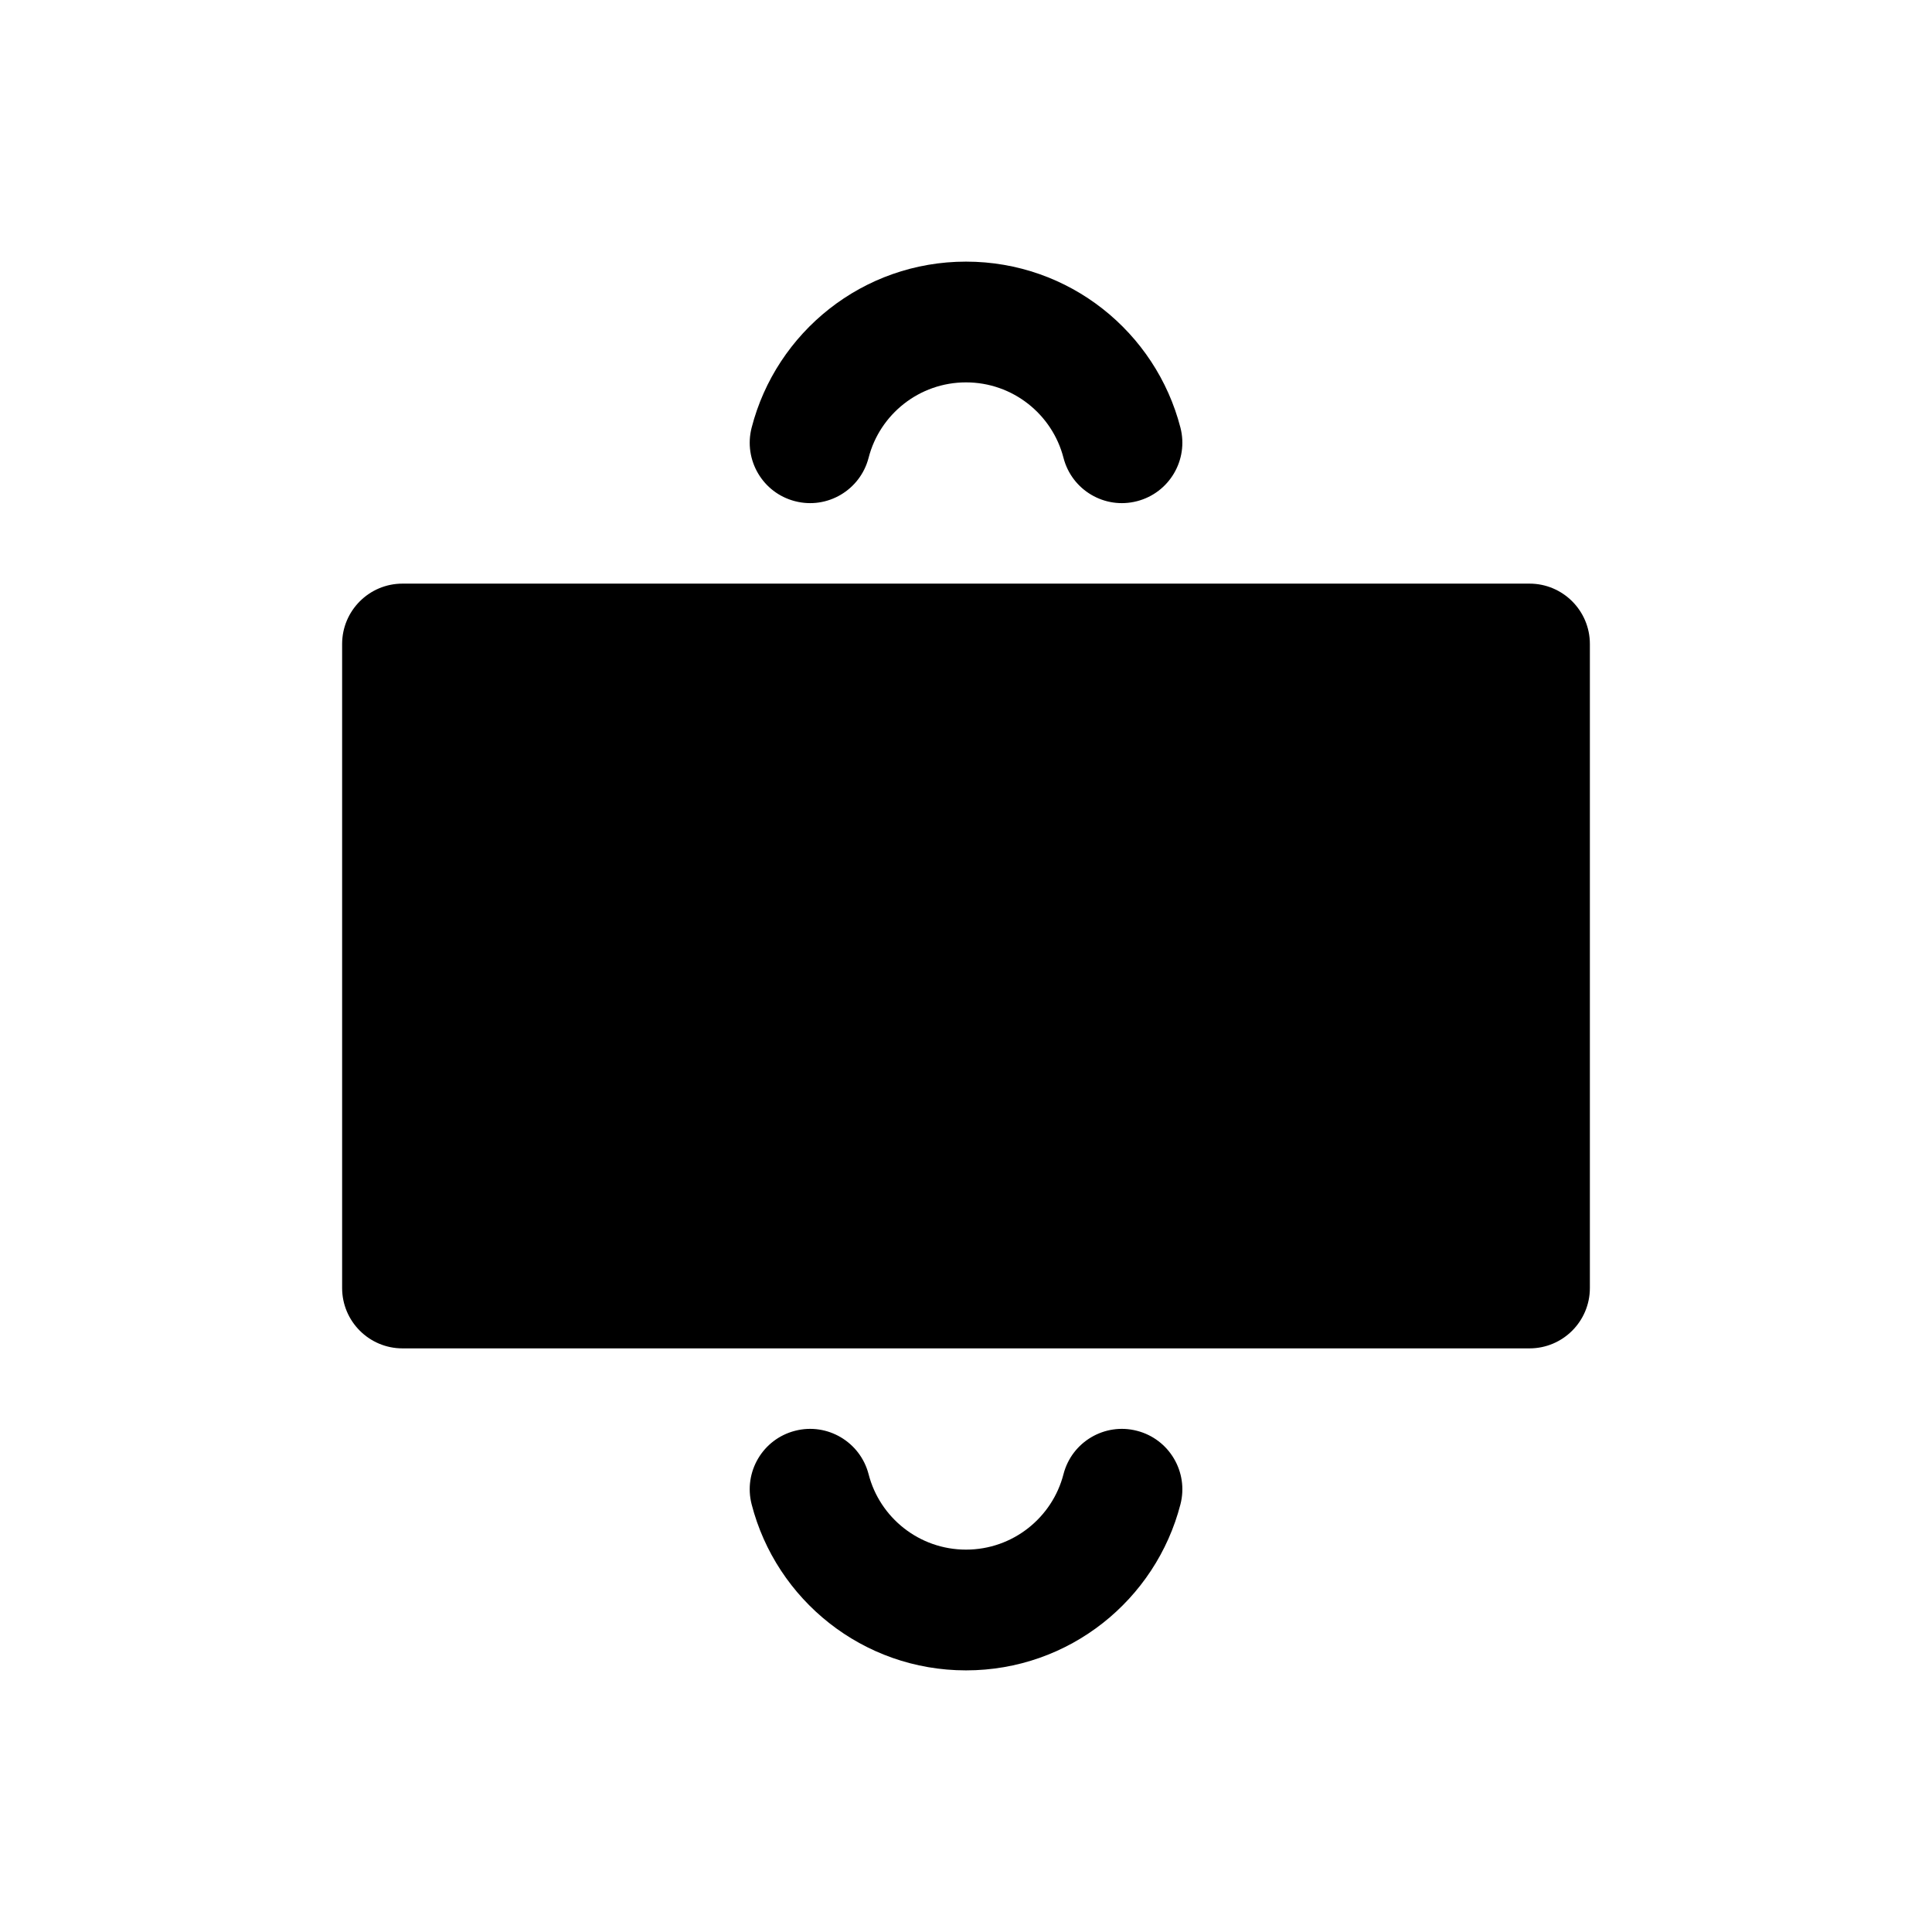 <svg width="1em" height="1em" viewBox="0 0 24 24" fill="none" xmlns="http://www.w3.org/2000/svg">
<path fill-rule="evenodd" clip-rule="evenodd" d="M10.79 5.687C10.928 5.148 11.419 4.75 12 4.75C12.582 4.75 13.072 5.148 13.211 5.687C13.314 6.088 13.723 6.33 14.124 6.226C14.525 6.123 14.767 5.714 14.664 5.313C14.358 4.127 13.283 3.25 12 3.25C10.718 3.25 9.642 4.127 9.337 5.313C9.234 5.714 9.475 6.123 9.876 6.226C10.277 6.33 10.686 6.088 10.79 5.687ZM4.25 8C4.25 7.586 4.586 7.25 5 7.25H19C19.414 7.25 19.75 7.586 19.75 8V16C19.75 16.414 19.414 16.75 19 16.75H5C4.586 16.75 4.25 16.414 4.25 16V8ZM9.876 17.774C10.277 17.67 10.686 17.912 10.79 18.313C10.928 18.852 11.419 19.25 12 19.25C12.582 19.25 13.072 18.852 13.211 18.313C13.314 17.912 13.723 17.67 14.124 17.774C14.525 17.877 14.767 18.286 14.664 18.687C14.358 19.873 13.283 20.75 12 20.75C10.718 20.75 9.642 19.873 9.337 18.687C9.234 18.286 9.475 17.877 9.876 17.774Z" fill="currentColor"/>
</svg>
